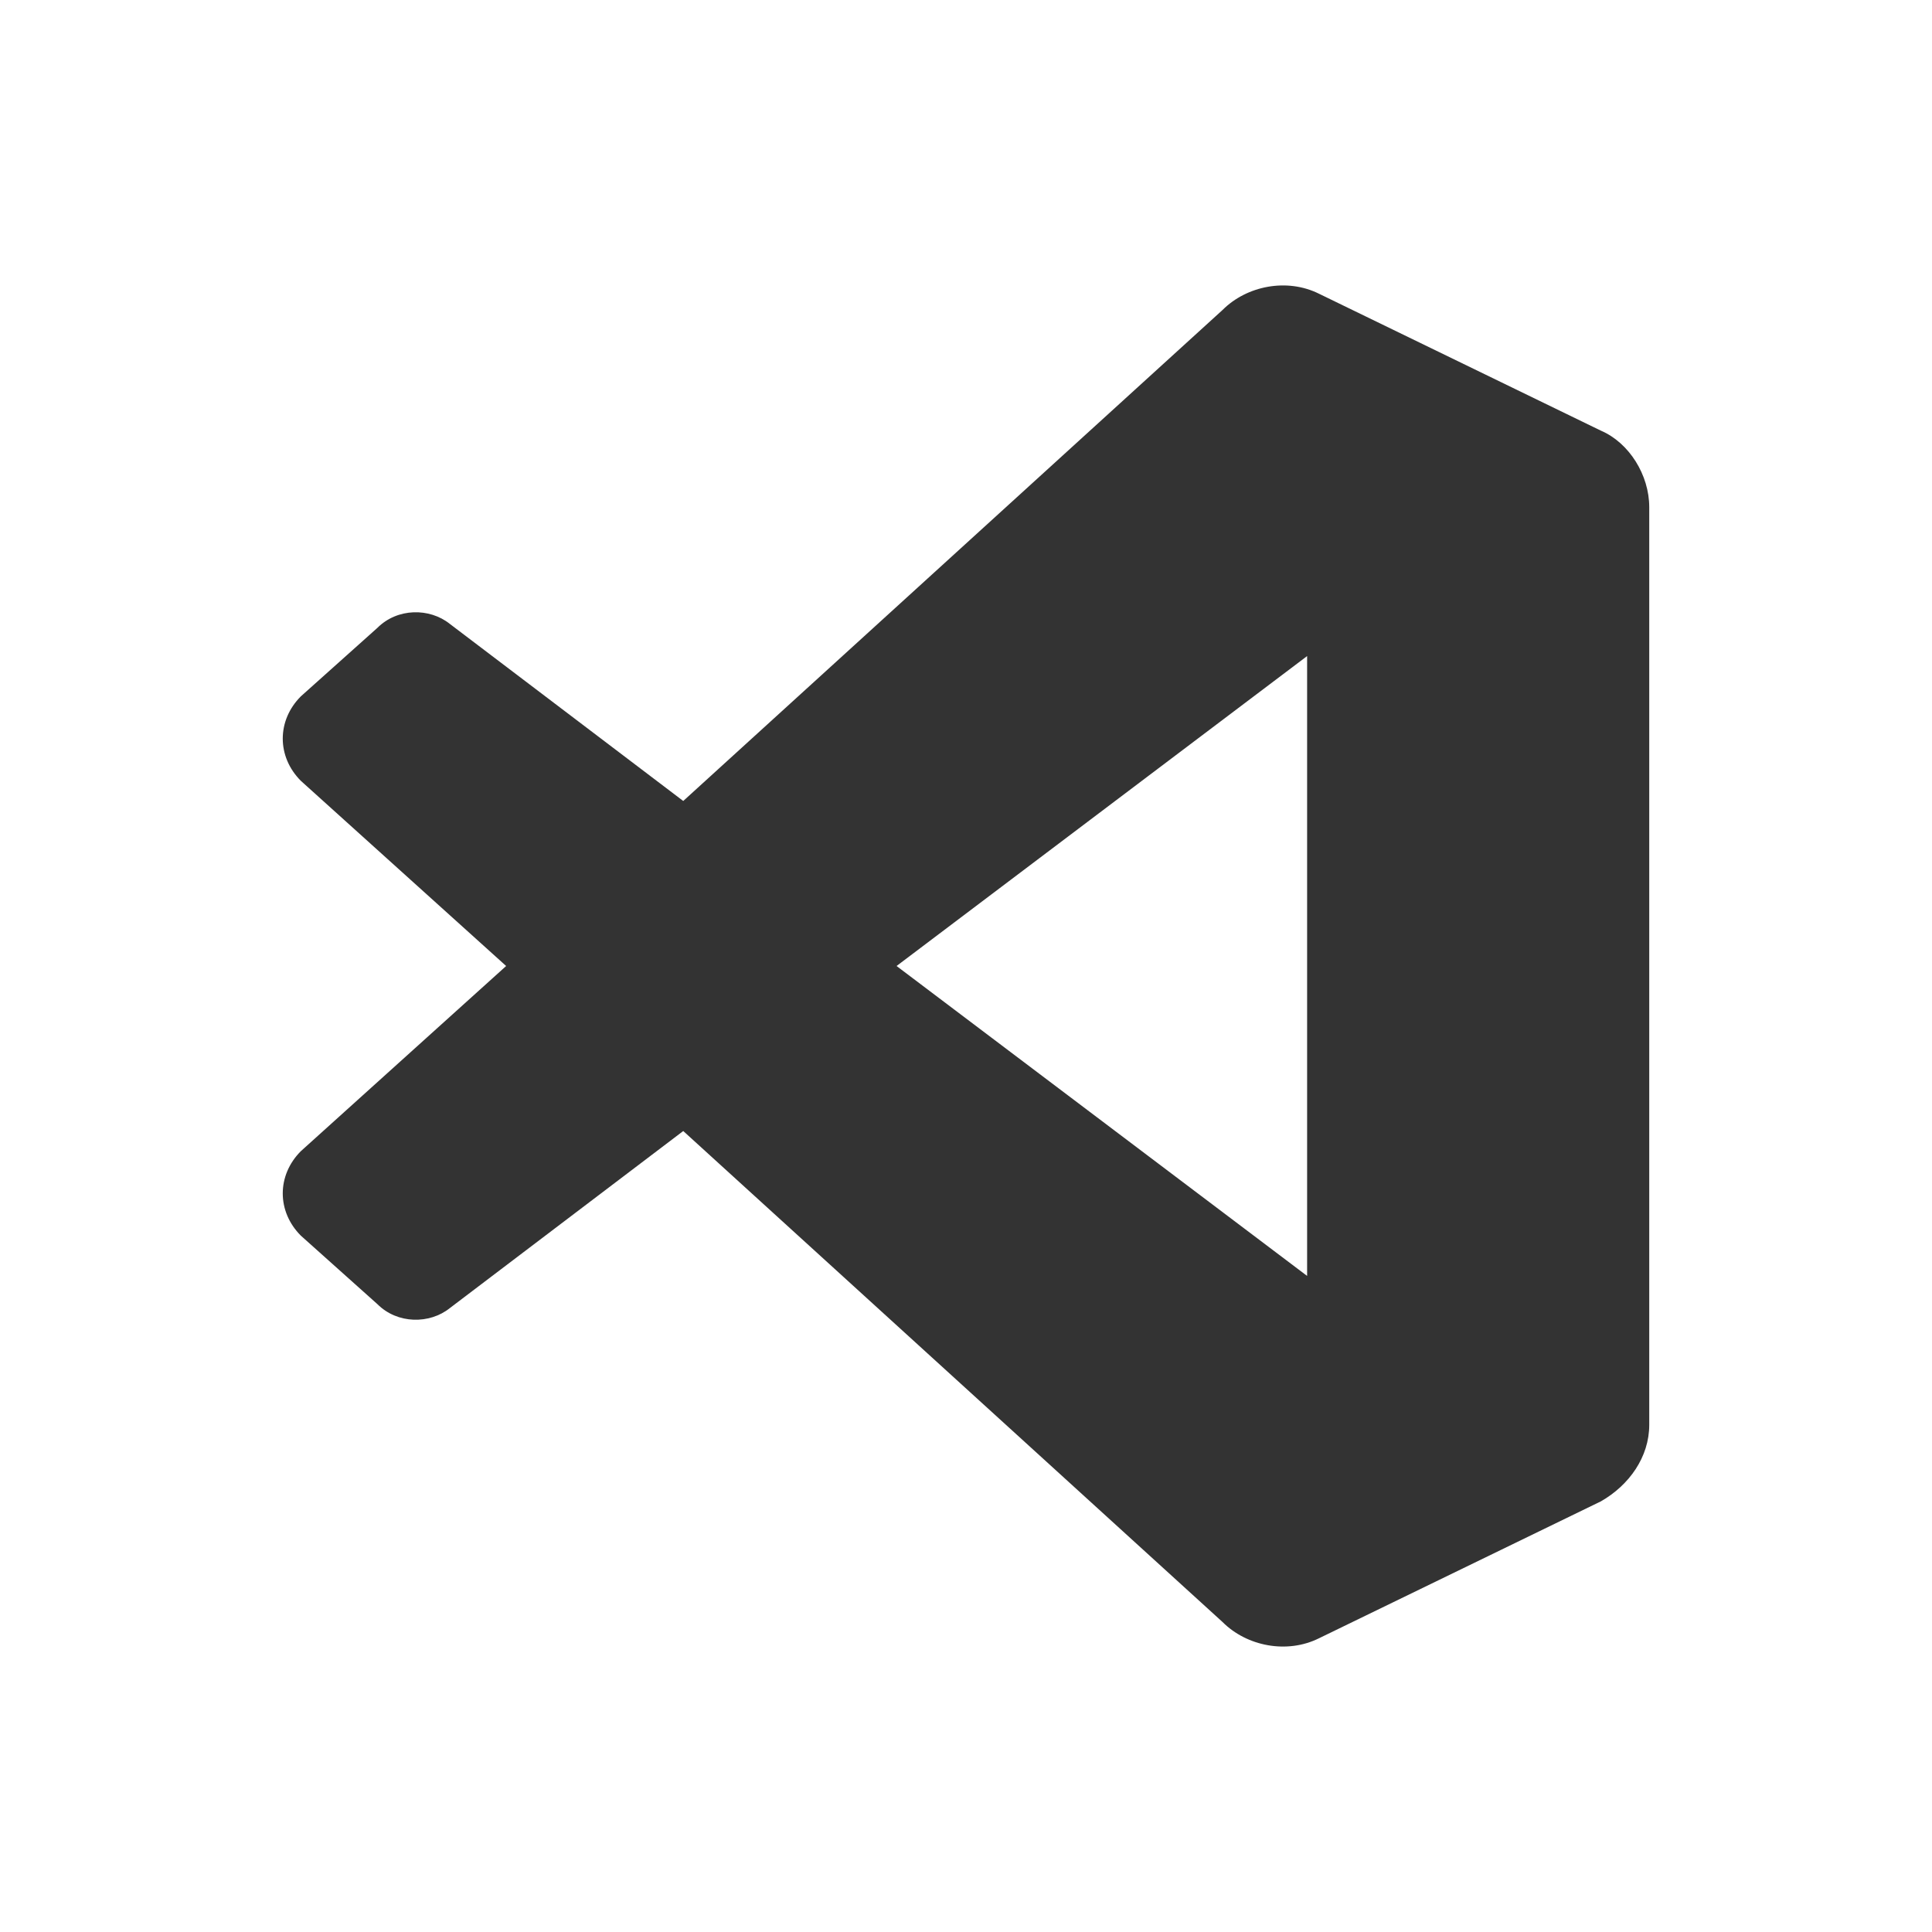 <svg xmlns="http://www.w3.org/2000/svg"
	 viewBox="0 0 768 768"
	 width="48"
	 height="48"
>
	<style type="text/css">
		.container{
			width: 50%;
			max-width: 300px;
			display: block;
			animation: 5s infinite both i-animation;
			animation-delay: 1.5s;
		}
		@keyframes i-animation {
			0% {transform: translateY(-48px);}
			50% {transform: translateY(48px);}
			100% {transform: translateY(-48px);}
		}
	</style>
	<g class="container">
		<path fill="#333333" d="M524.4,651.2l112-54.4c11.2-6.4,19.2-17.6,19.2-30.4V201.6c0-12.8-8-25.6-19.2-30.4l-112-54.4
			c-12.8-6.4-28.8-3.2-38.4,6.4L271.6,318.4L178.8,248c-8-6.4-20.8-6.4-28.8,1.6l-30.4,27.2c-9.6,9.6-9.6,24,0,33.6l81.6,73.6
			l-81.6,73.6c-9.6,9.6-9.6,24,0,33.6l30.4,27.2c8,8,20.8,8,28.8,1.6l92.8-70.4L486,644.8C495.6,654.4,511.6,657.6,524.4,651.2
			L524.4,651.2L524.4,651.2z M519.6,260.8v246.4L356.4,384L519.6,260.8z"/>
	</g>
</svg>
